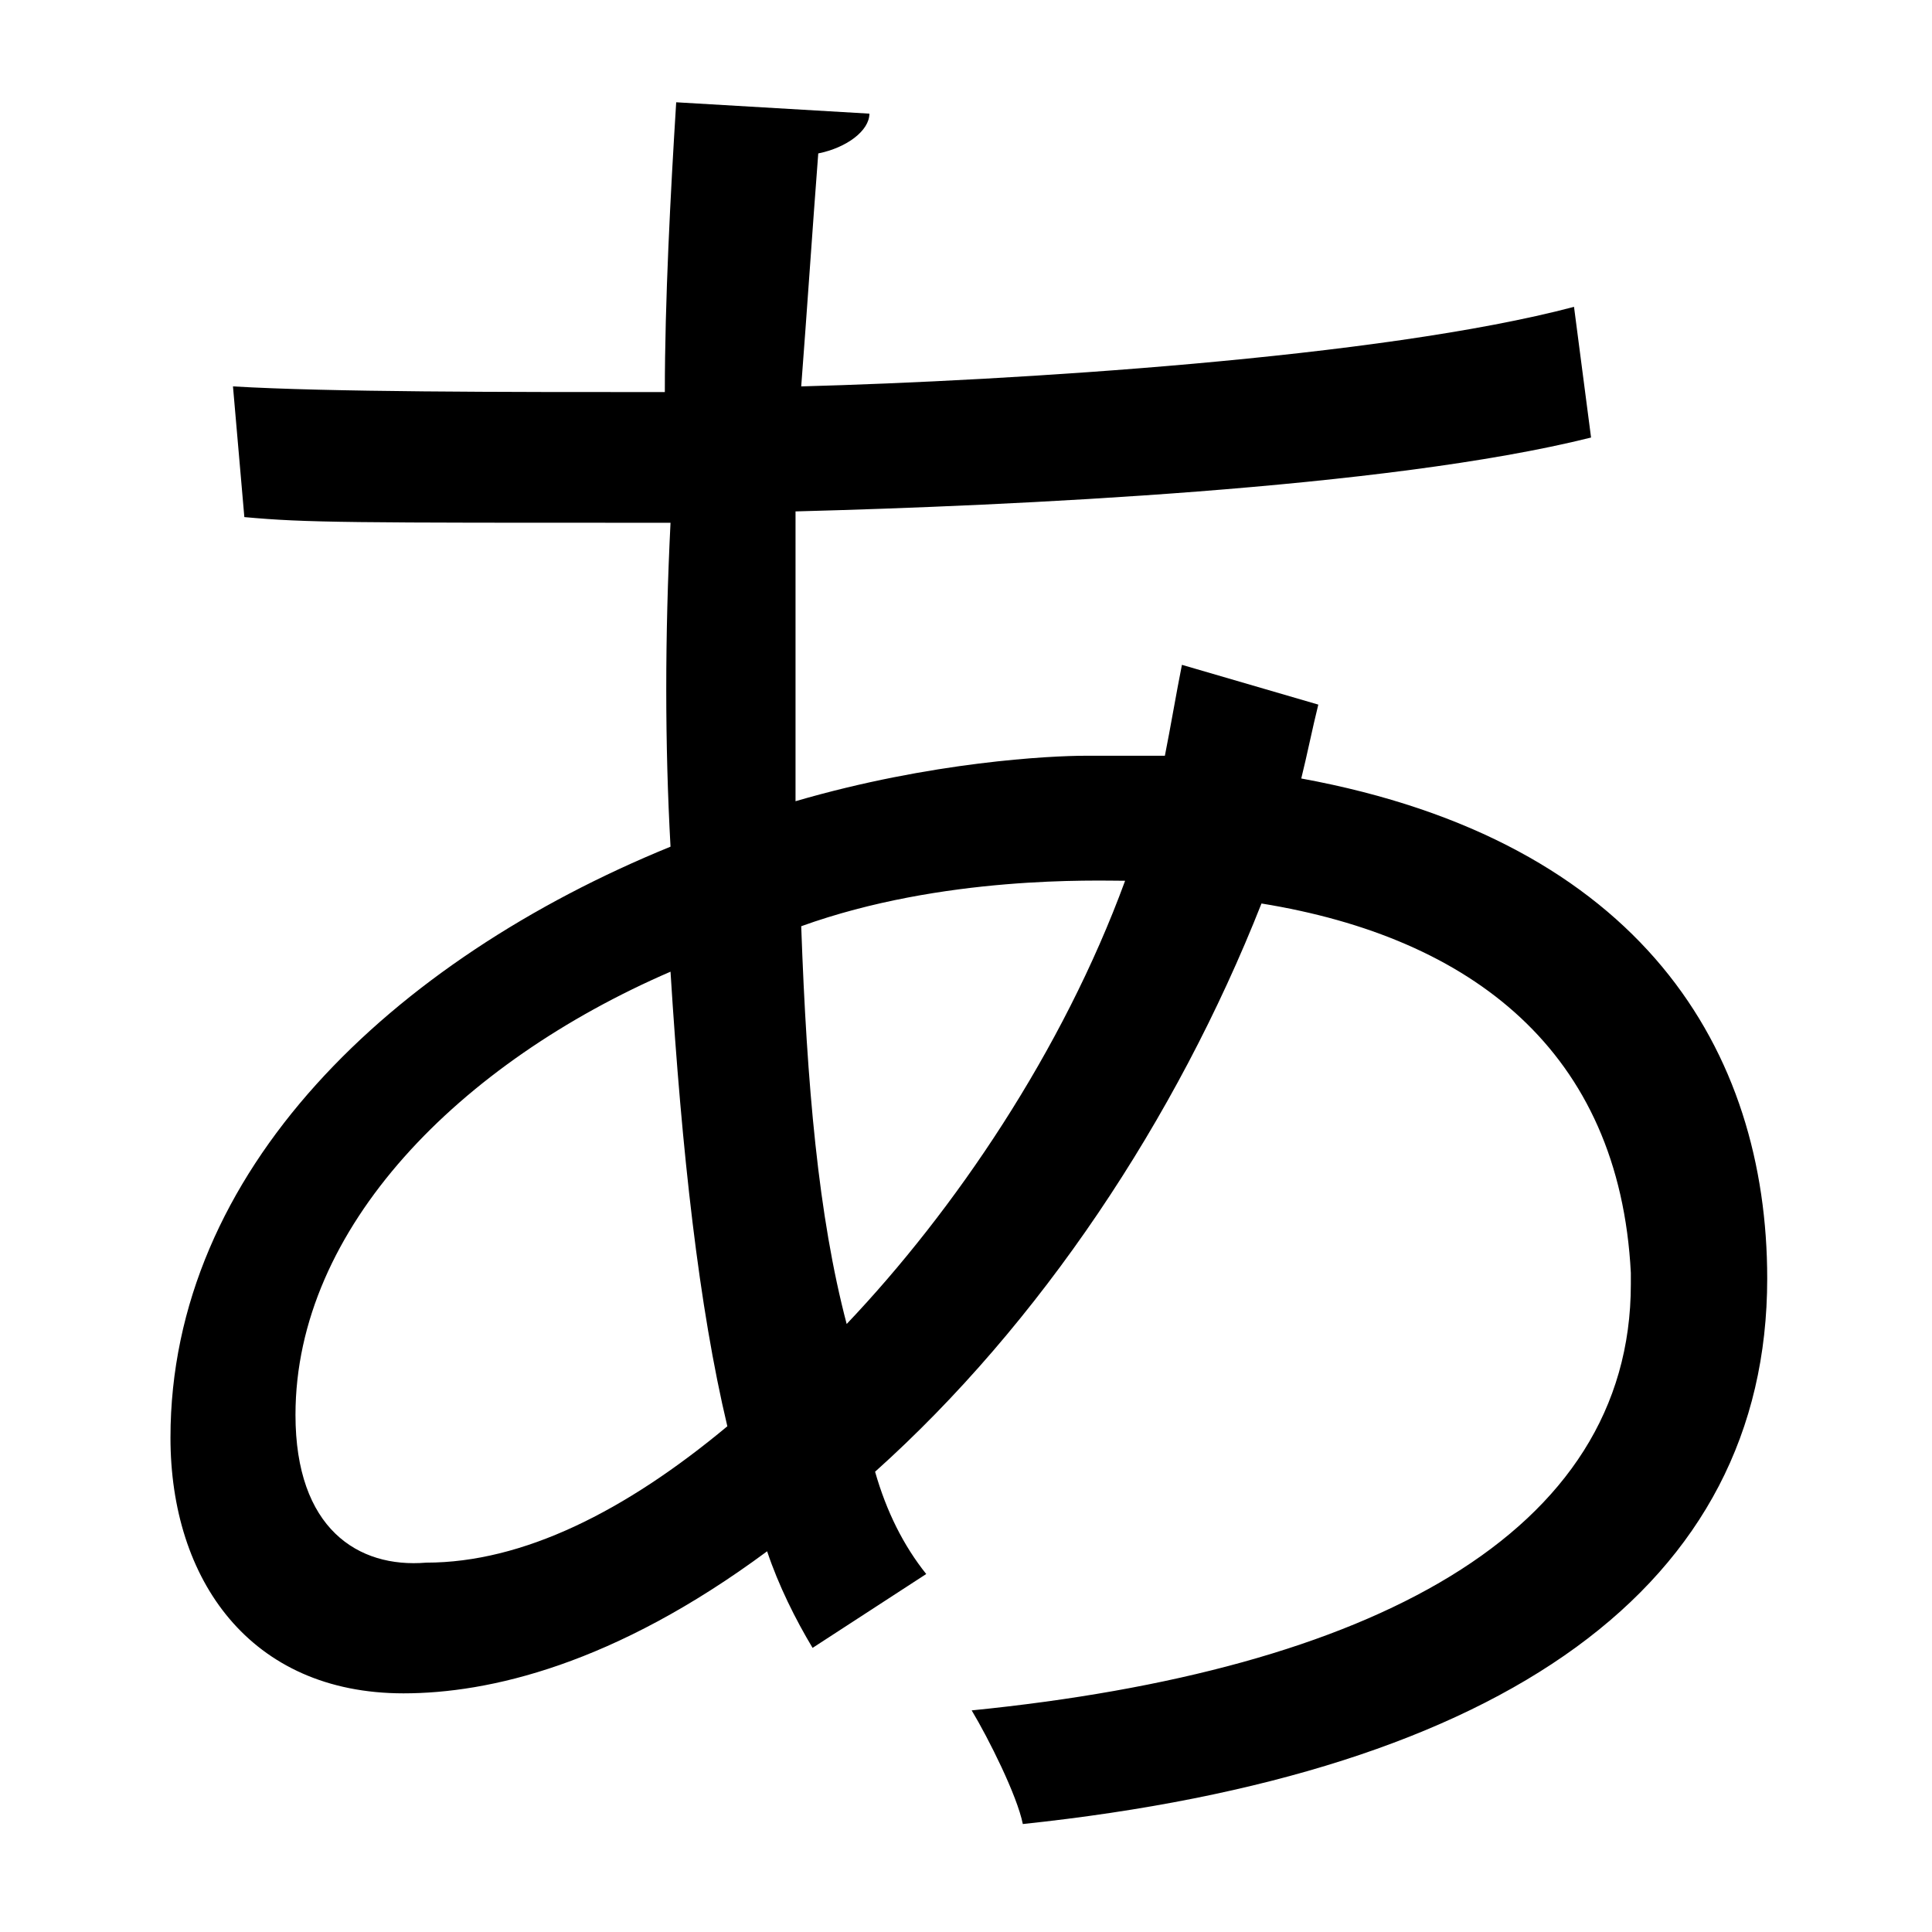 <?xml version="1.0" encoding="utf-8"?>
<!-- Generator: Adobe Illustrator 21.1.0, SVG Export Plug-In . SVG Version: 6.00 Build 0)  -->
<svg version="1.1" id="Layer_1" xmlns="http://www.w3.org/2000/svg" xmlns:xlink="http://www.w3.org/1999/xlink" x="0px" y="0px"
	 viewBox="0 0 34 34" style="enable-background:new 0 0 34 34;" xml:space="preserve">
<style type="text/css">
	.st0{fill:#FF716D;}
</style>
<g>
	<path d="M23.2,12.4c-0.1,0.4-0.2,0.9-0.3,1.3c6,1.1,8.2,4.8,8.2,8.8c0,5.4-4.6,8.7-13.1,9.6c-0.1-0.5-0.6-1.5-0.9-2
		c7-0.7,11.6-3.1,11.6-7.5v-0.2c-0.2-3.9-2.8-5.9-6.5-6.5c-1.5,3.8-3.9,7.4-6.8,10c0.2,0.7,0.5,1.3,0.9,1.8l-2,1.3
		c-0.3-0.5-0.6-1.1-0.8-1.7c-2.7,2-4.9,2.5-6.4,2.5c-2.7,0-4.1-2-4.1-4.5c0-4.7,3.9-8.4,8.8-10.4c-0.1-1.8-0.1-3.7,0-5.7
		c-5.7,0-6.4,0-7.5-0.1L4.1,6.8c1.7,0.1,4.7,0.1,7.6,0.1c0-1.6,0.1-3.5,0.2-5.1l3.4,0.2c0,0.3-0.4,0.6-0.9,0.7
		c-0.1,1.3-0.2,2.8-0.3,4.1c3.7-0.1,10.2-0.5,13.6-1.4l0.3,2.3c-3.6,0.9-10.2,1.2-14,1.3C14,10.8,14,12.5,14,14.1
		c2.4-0.7,4.5-0.8,5.1-0.8c0.5,0,1,0,1.4,0c0.1-0.5,0.2-1.1,0.3-1.6L23.2,12.4z M12.8,25.1c-0.5-2.1-0.8-4.8-1-8
		c-3.7,1.6-6.6,4.5-6.6,7.8c0,2,1.1,2.7,2.3,2.6C9.2,27.5,11,26.6,12.8,25.1z M19.8,15.5c-0.5,0-3.2-0.1-5.7,0.8
		c0.1,2.8,0.3,5.1,0.8,7C16.8,21.3,18.7,18.5,19.8,15.5z"/>
</g>
</svg>

